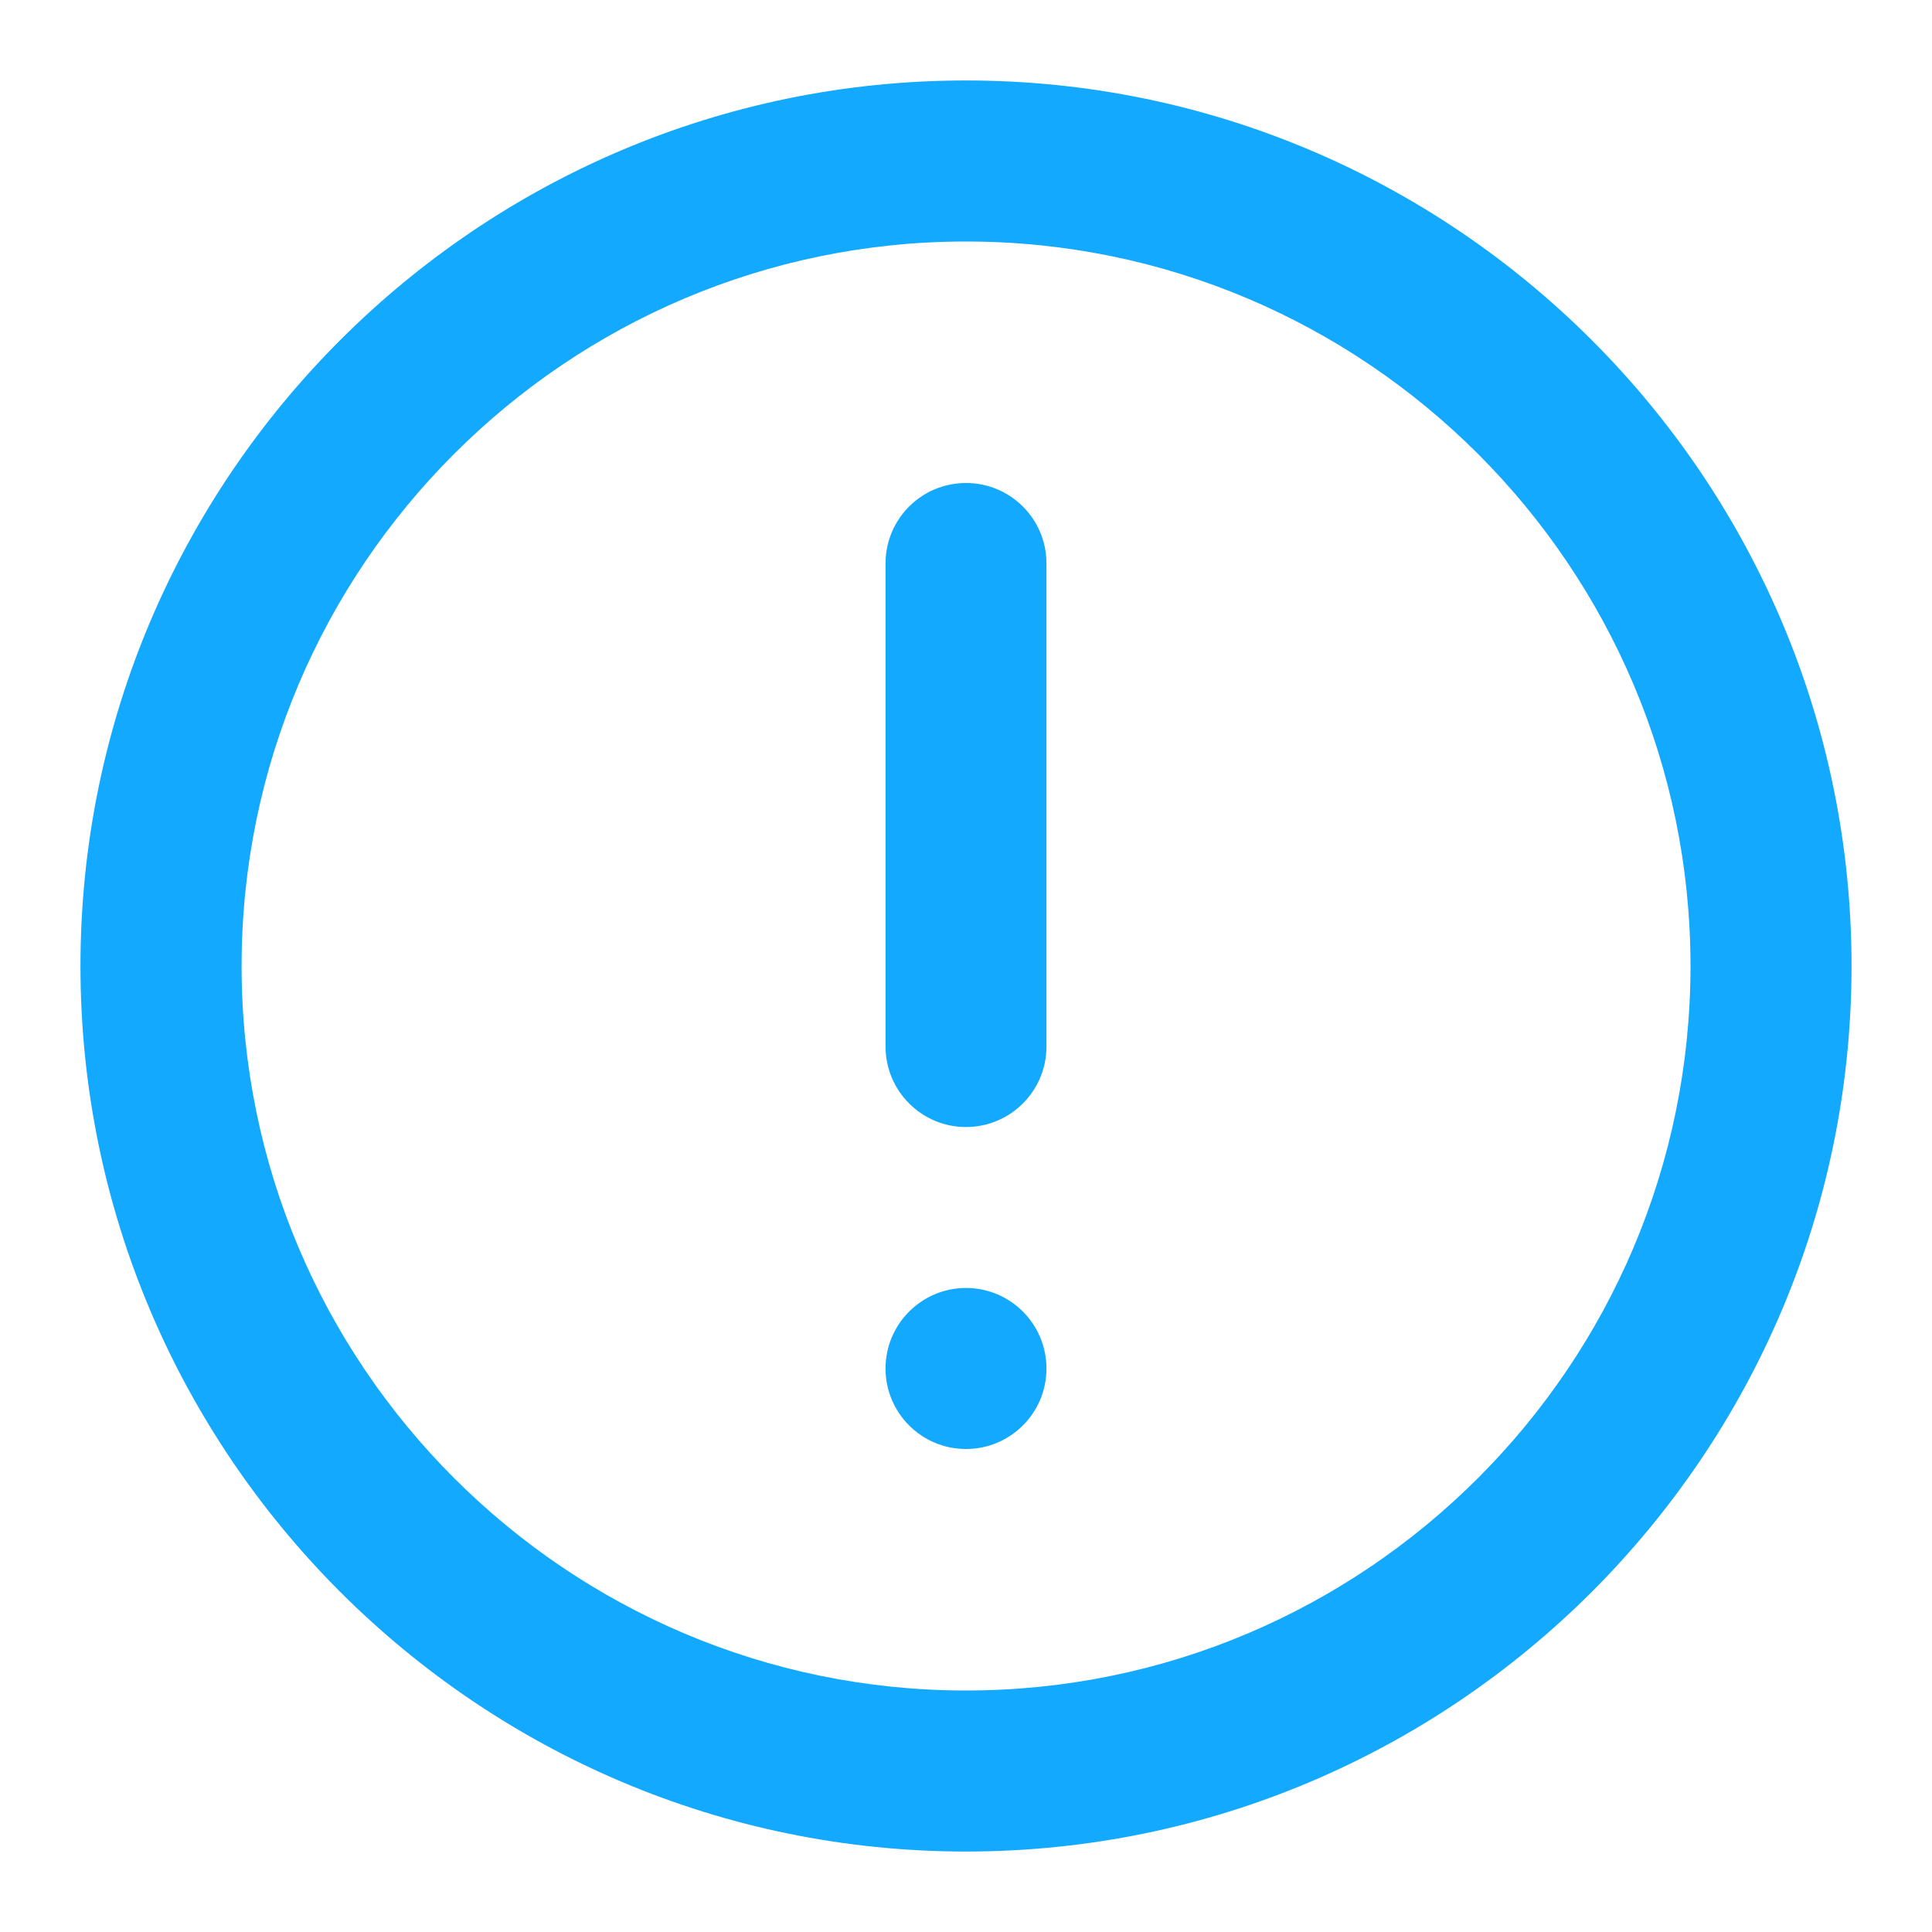 <svg width="20" height="20" viewBox="0 0 20 20" fill="none" xmlns="http://www.w3.org/2000/svg">
<path fill-rule="evenodd" clip-rule="evenodd" d="M0.833 10C0.833 4.946 4.946 0.833 10 0.833C15.053 0.833 19.167 4.946 19.167 10C19.167 15.054 15.053 19.167 10 19.167C4.946 19.167 0.833 15.054 0.833 10ZM2.501 10C2.501 14.135 5.866 17.5 10 17.5C14.135 17.5 17.5 14.135 17.5 10C17.5 5.865 14.135 2.5 10 2.5C5.866 2.5 2.501 5.865 2.501 10ZM9.167 10.833V5.833C9.167 5.372 9.54 5 10 5C10.46 5 10.833 5.372 10.833 5.833V10.833C10.833 11.293 10.46 11.667 10 11.667C9.54 11.667 9.167 11.293 9.167 10.833ZM9.167 14.167C9.167 13.707 9.54 13.333 10 13.333C10.46 13.333 10.833 13.707 10.833 14.167C10.833 14.627 10.46 15 10 15C9.54 15 9.167 14.627 9.167 14.167Z" fill="#12A9FF"/>
</svg>
